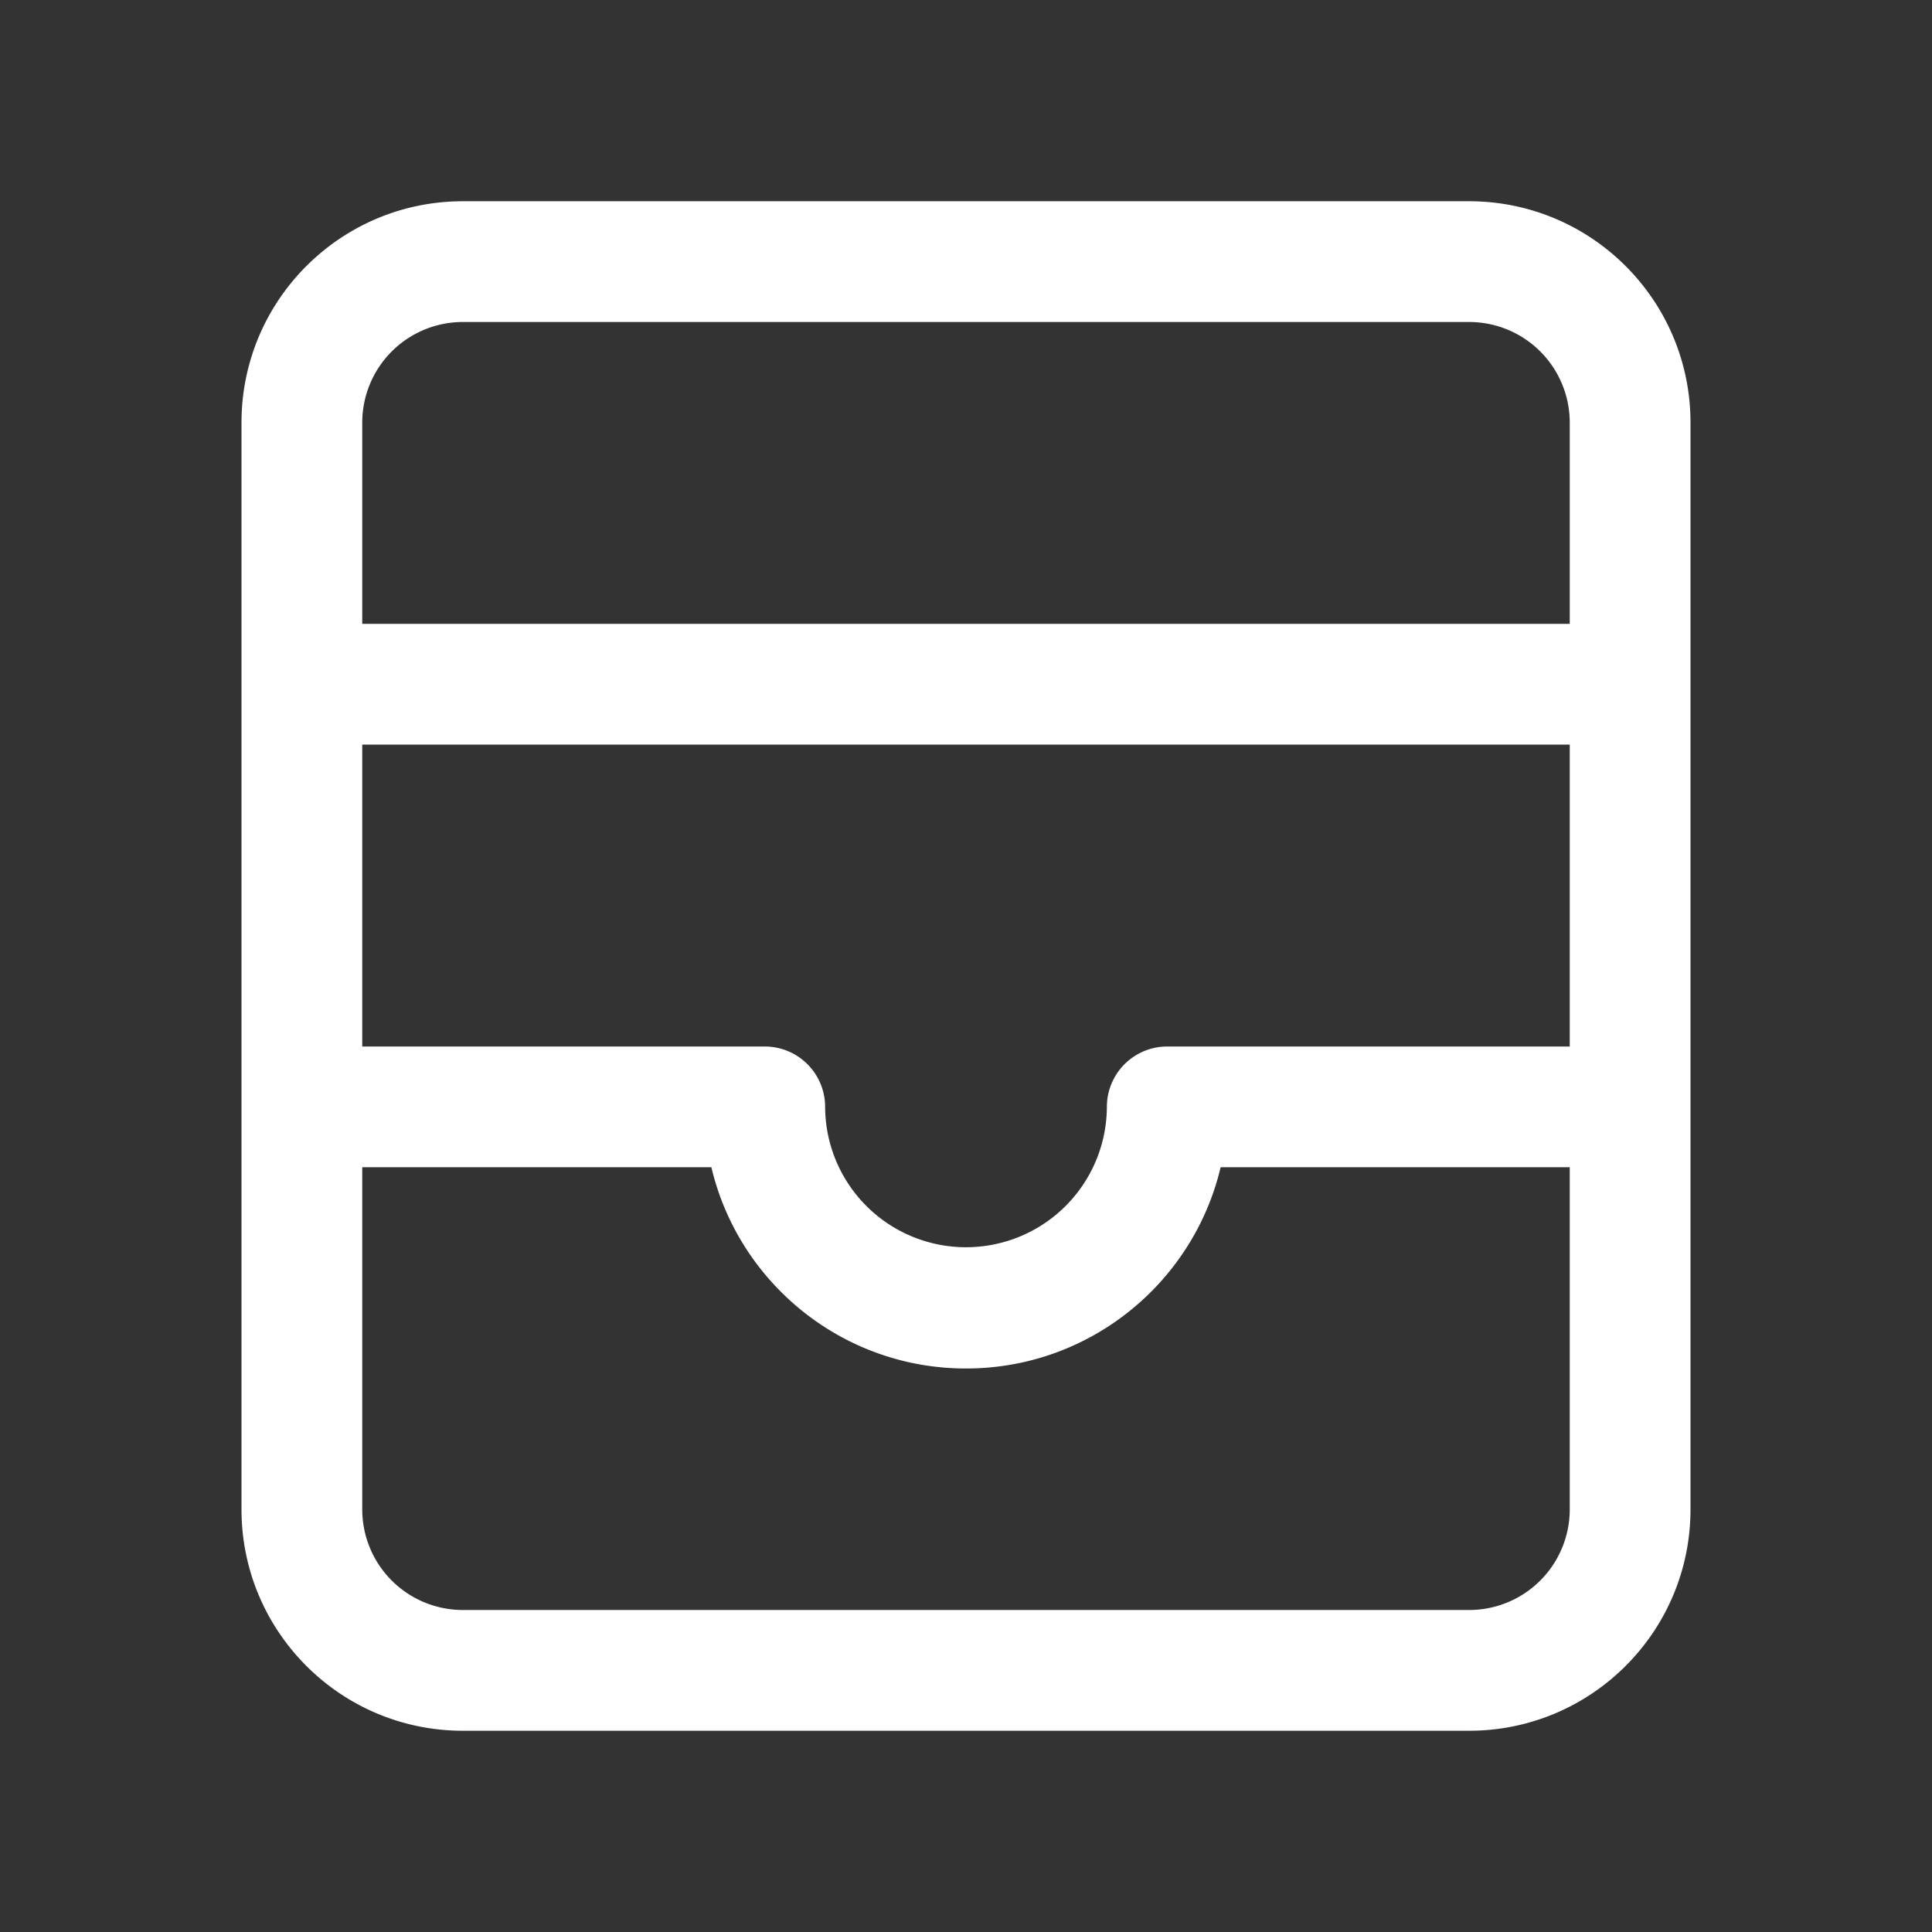<?xml version="1.0" standalone="no"?><!DOCTYPE svg PUBLIC "-//W3C//DTD SVG 1.1//EN" "http://www.w3.org/Graphics/SVG/1.1/DTD/svg11.dtd"><svg t="1725092032716" class="icon" viewBox="0 0 1024 1024" version="1.1" xmlns="http://www.w3.org/2000/svg" p-id="17253" xmlns:xlink="http://www.w3.org/1999/xlink" width="32" height="32"><rect x="0" y="0" width="1024" height="1024" fill="#333333" stroke="none"/><path d="M832 394.667H192v160h213.333a32 32 0 0 1 32 32 74.667 74.667 0 0 0 149.333 0 32 32 0 0 1 32-32h213.333V394.667z m0-64V224a53.333 53.333 0 0 0-53.333-53.333H245.333a53.333 53.333 0 0 0-53.333 53.333v106.667h640z m0 288H646.955C632.512 679.819 577.568 725.333 512 725.333c-65.568 0-120.512-45.515-134.955-106.667H192v181.333a53.333 53.333 0 0 0 53.333 53.333h533.333a53.333 53.333 0 0 0 53.333-53.333V618.667zM245.333 106.667h533.333c64.8 0 117.333 52.533 117.333 117.333v576c0 64.8-52.533 117.333-117.333 117.333H245.333c-64.8 0-117.333-52.533-117.333-117.333V224c0-64.8 52.533-117.333 117.333-117.333z" fill="#ffffff" p-id="17254"></path></svg>